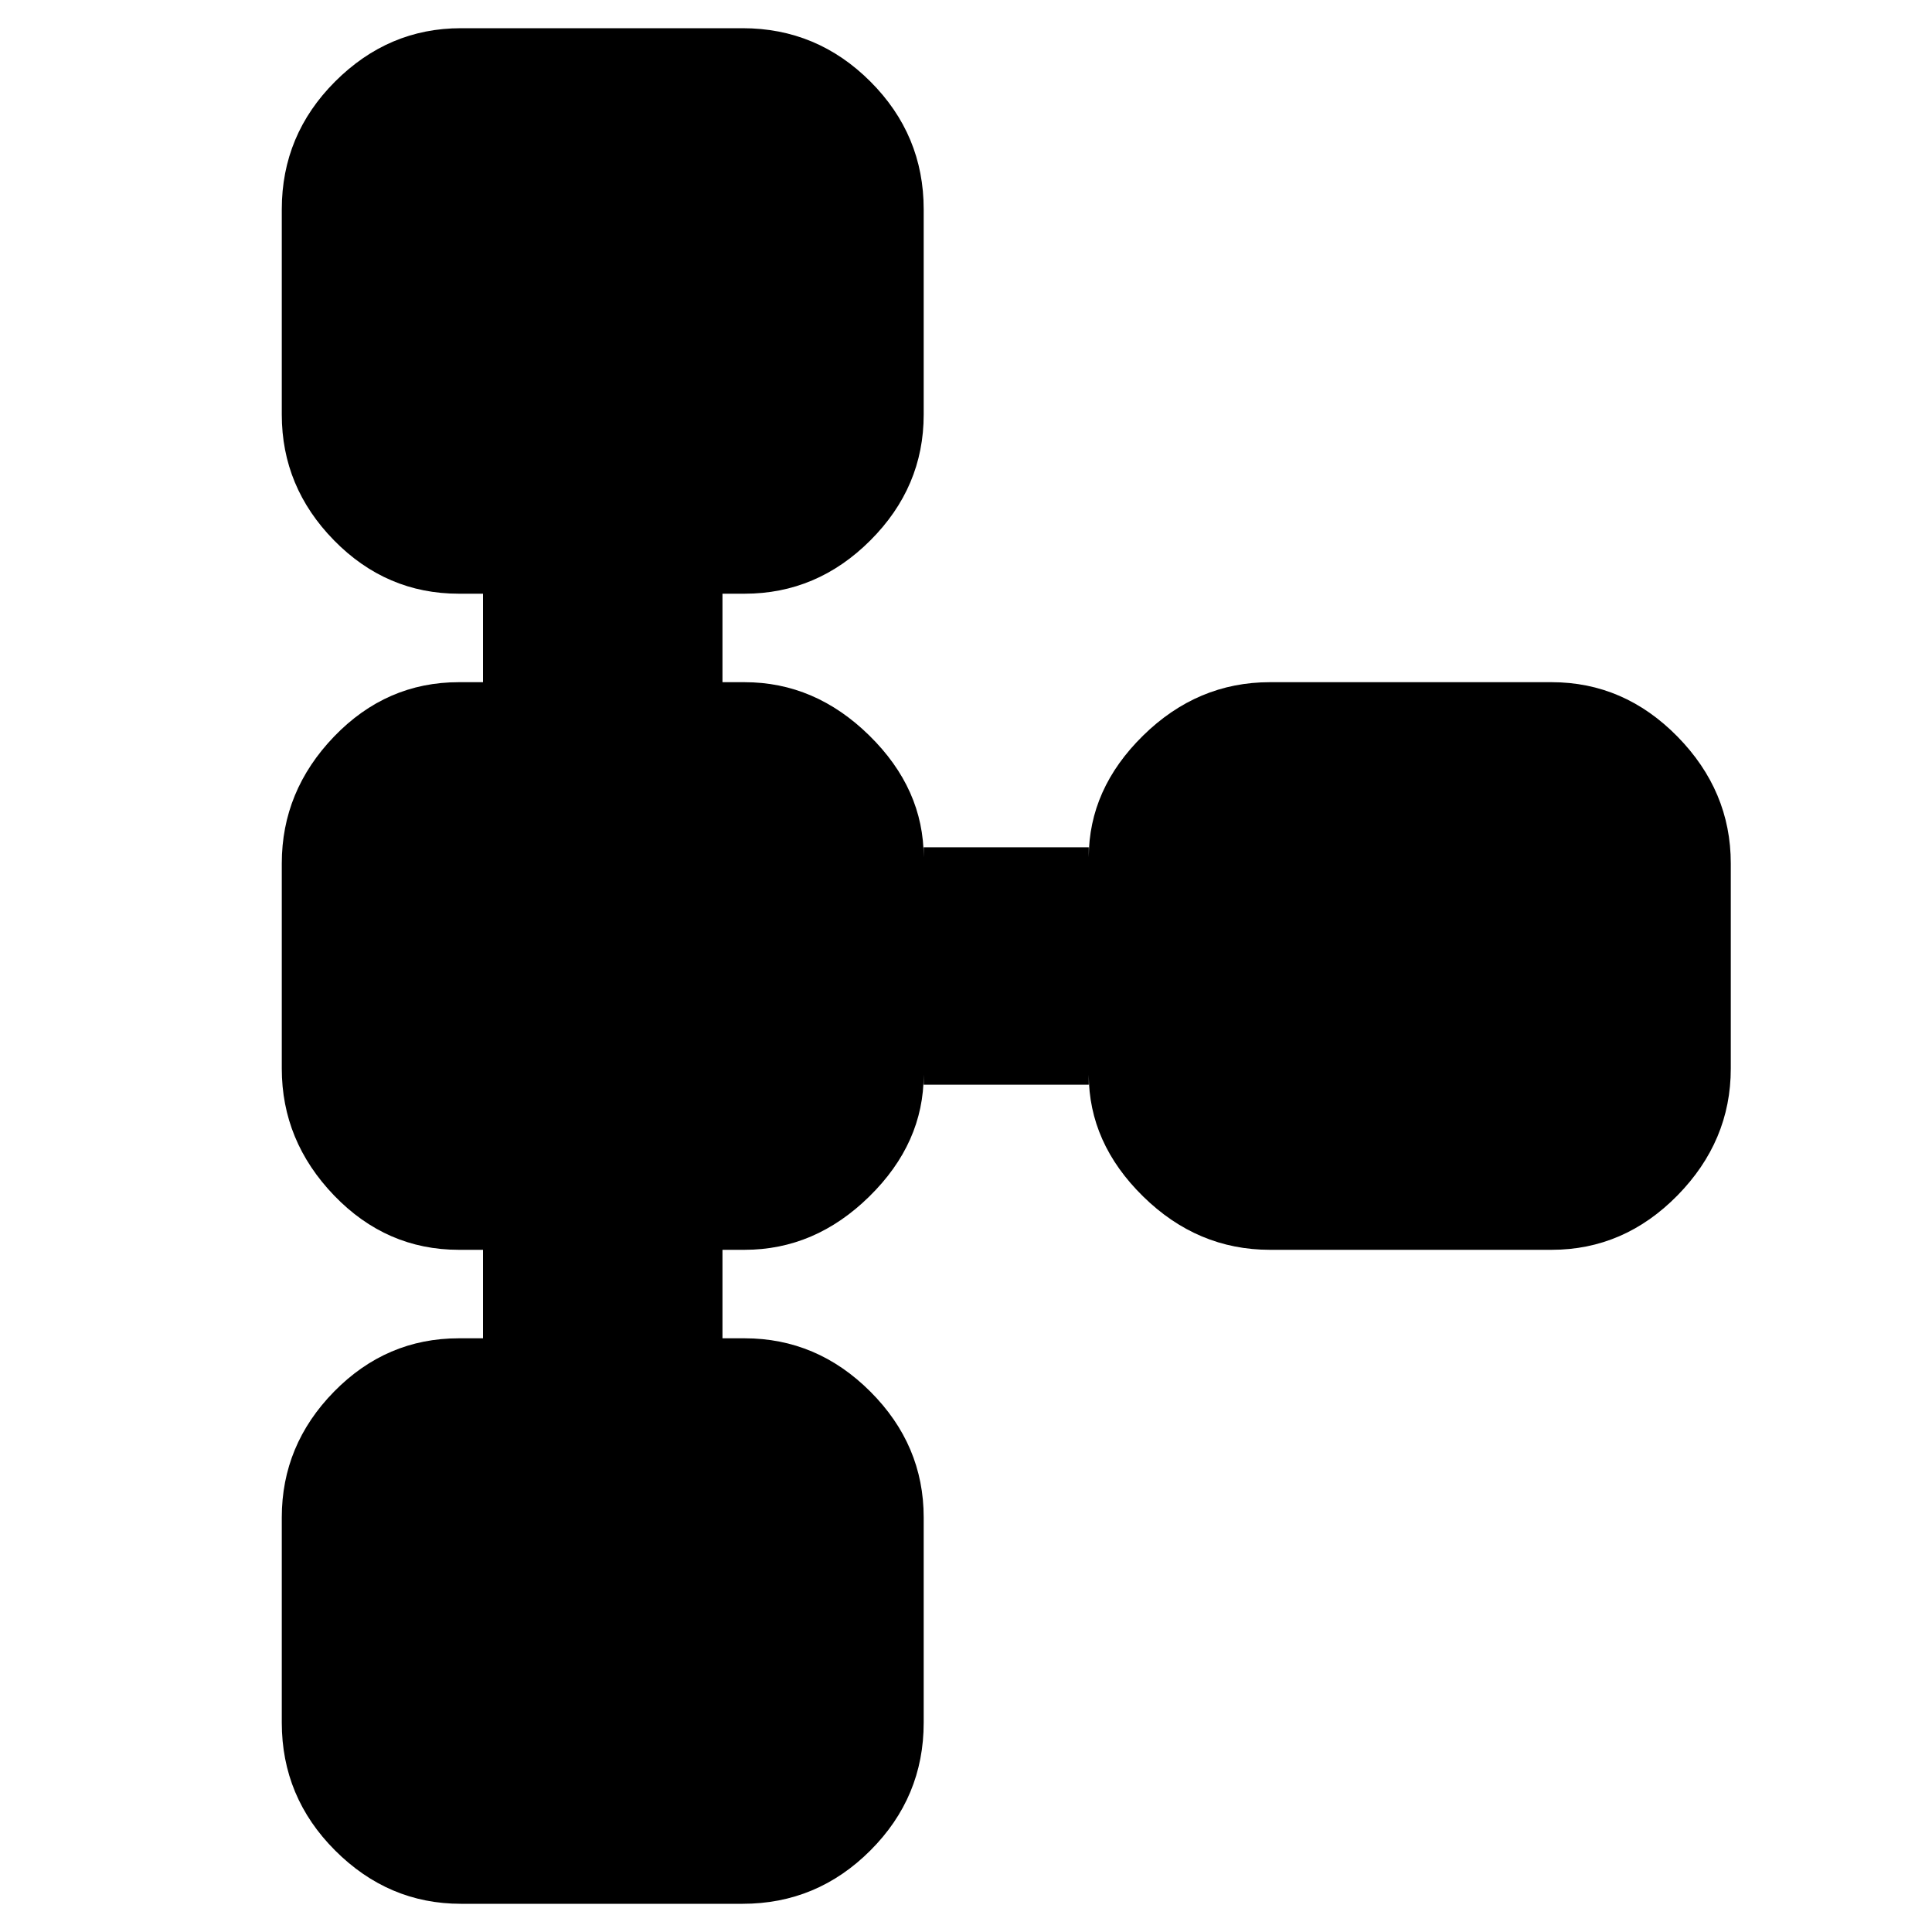 <svg xmlns="http://www.w3.org/2000/svg" height="20" width="20"><path d="M4.771 19.708q-.75 0-1.302-.552t-.552-1.323v-2.125q0-.75.541-1.302.542-.552 1.292-.552H5v-.916h-.25q-.75 0-1.292-.563-.541-.563-.541-1.313V8.938q0-.75.541-1.313Q4 7.062 4.75 7.062H5v-.916h-.25q-.75 0-1.292-.552-.541-.552-.541-1.302V2.167q0-.771.552-1.323.552-.552 1.302-.552h2.917q.77 0 1.322.552t.552 1.323v2.125q0 .75-.552 1.302t-1.302.552h-.229v.916h.229q.73 0 1.292.553.562.552.562 1.26v-.104h1.709v.104q0-.708.562-1.26.563-.553 1.313-.553h2.916q.75 0 1.303.563.552.563.552 1.313v2.124q0 .75-.552 1.313-.553.563-1.303.563h-2.916q-.75 0-1.313-.553-.562-.552-.562-1.26v.104H9.562v-.104q0 .708-.562 1.26-.562.553-1.292.553h-.229v.916h.229q.75 0 1.302.552t.552 1.302v2.125q0 .771-.552 1.323-.552.552-1.322.552Z"/></svg>